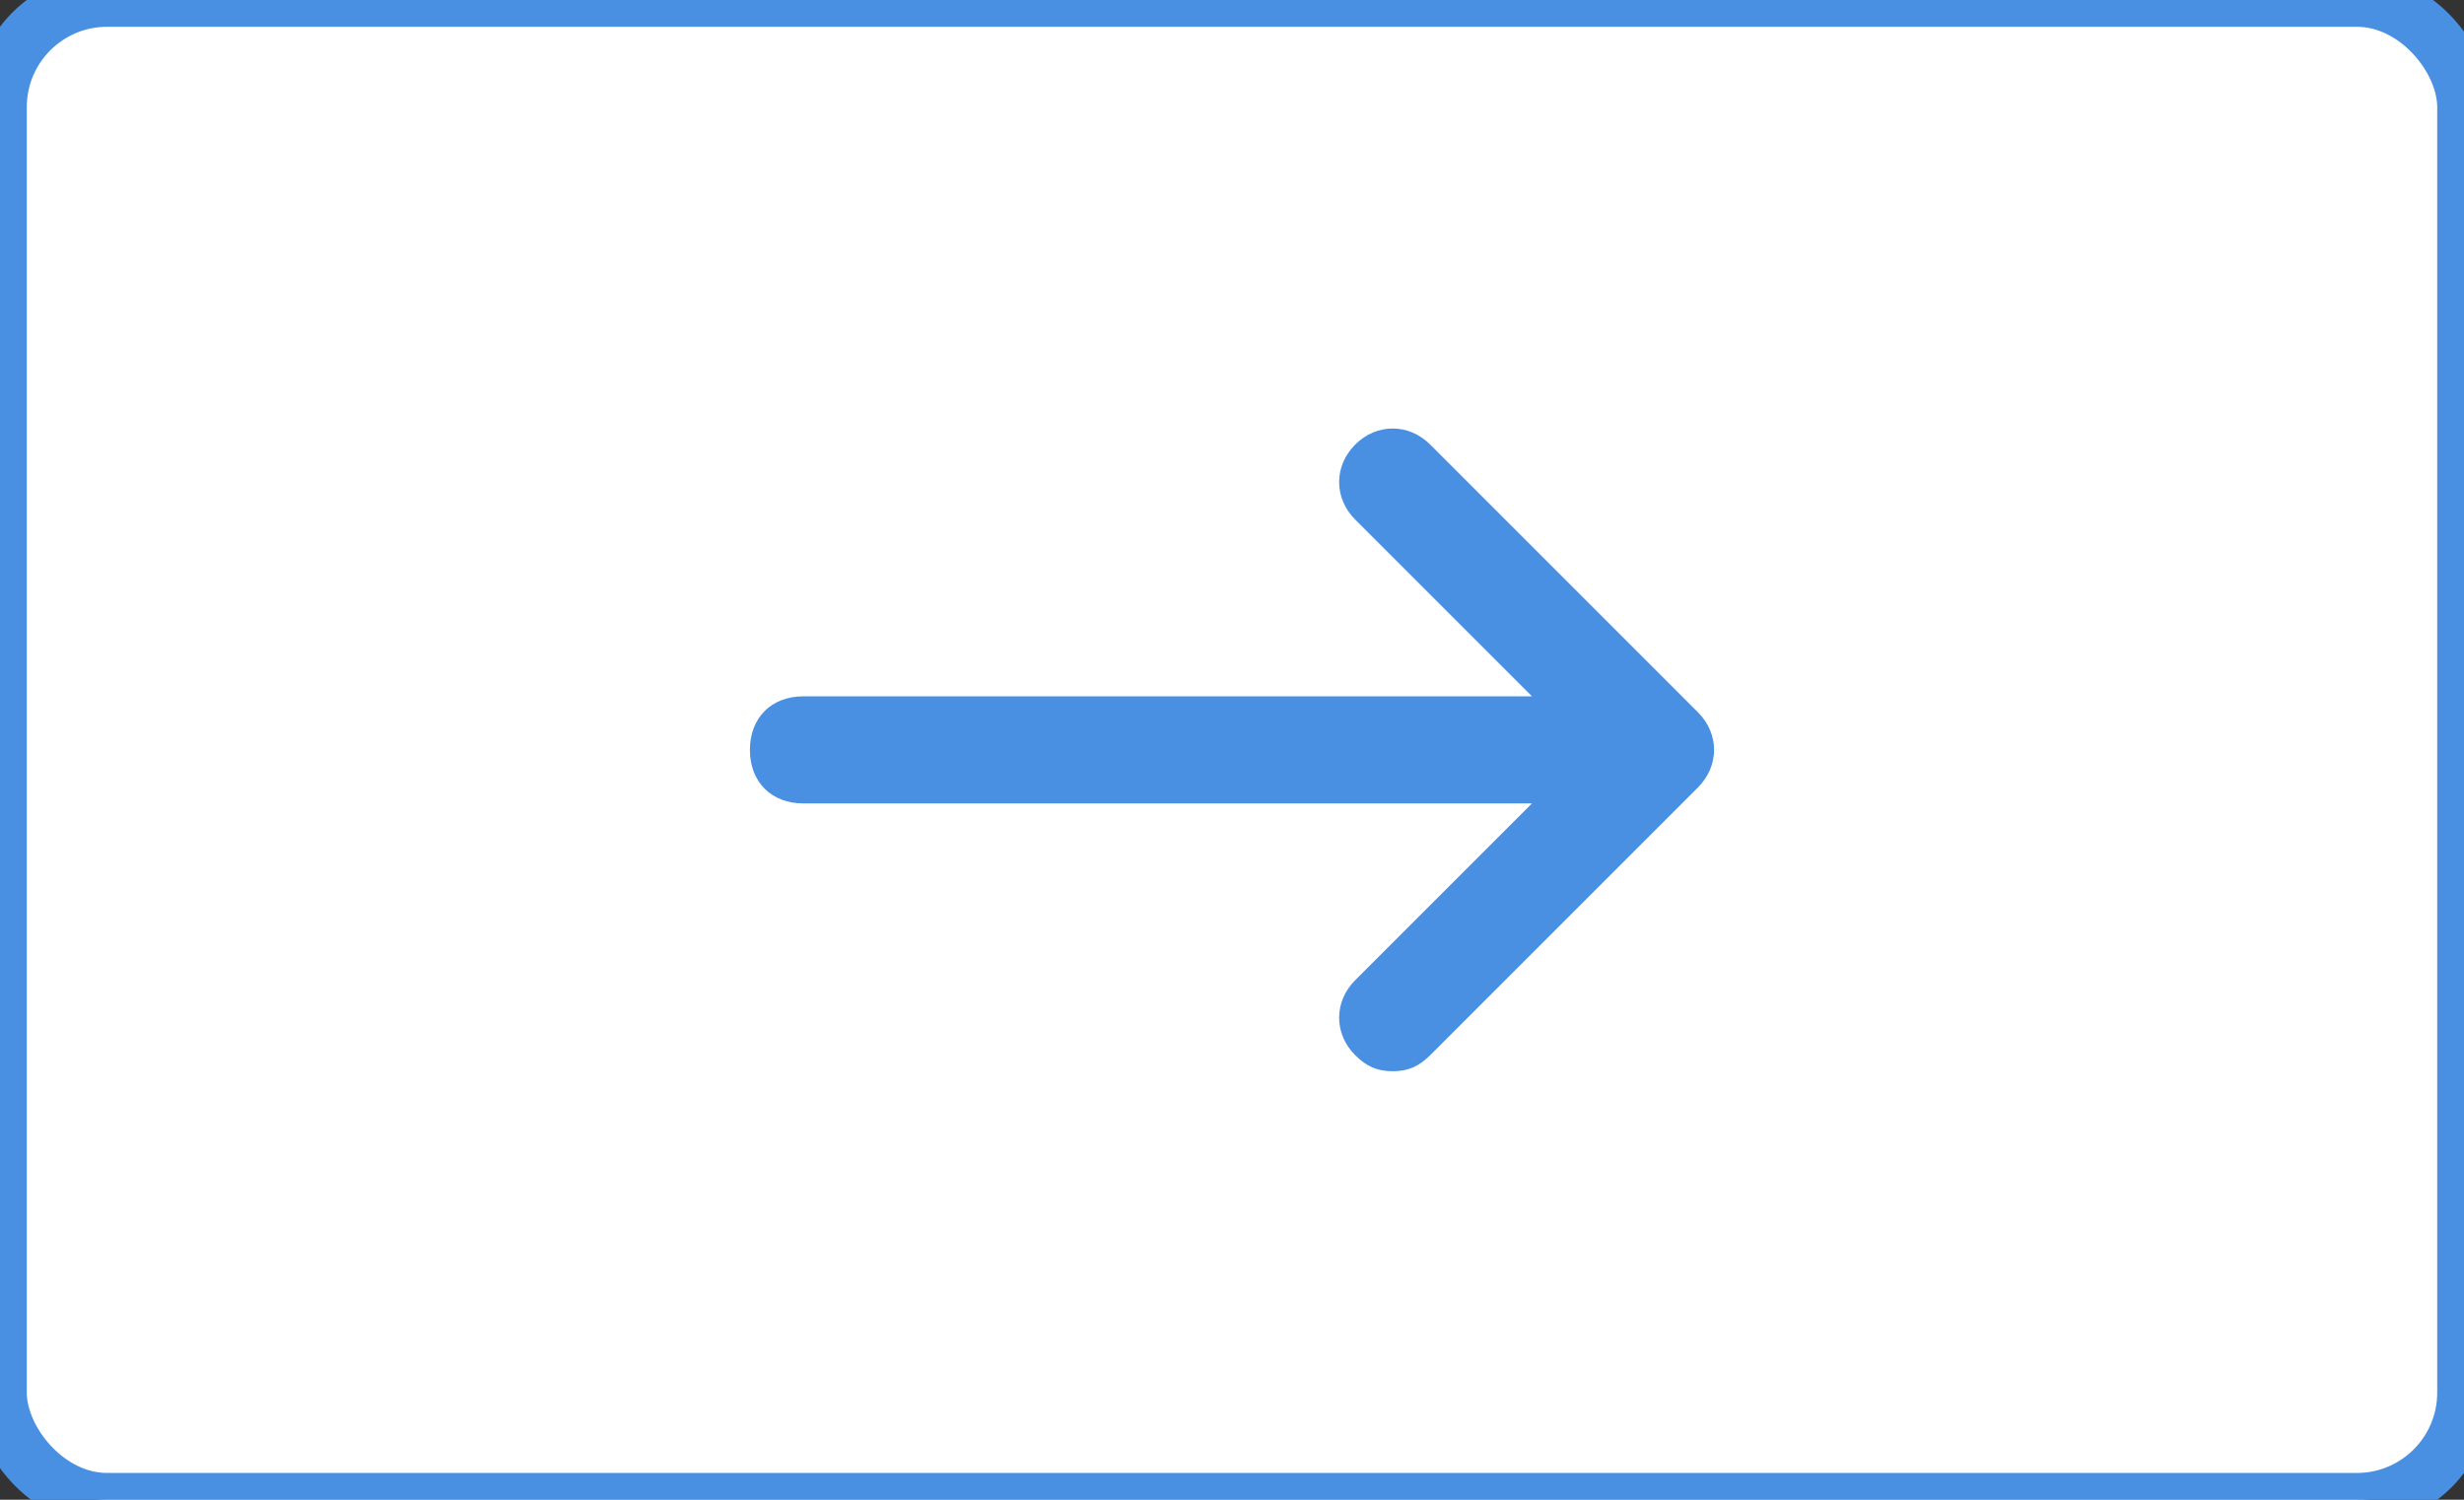 <?xml version="1.0" encoding="UTF-8" standalone="no"?>
<svg width="46px" height="28px" viewBox="0 0 46 28" version="1.1" xmlns="http://www.w3.org/2000/svg" xmlns:xlink="http://www.w3.org/1999/xlink" xmlns:sketch="http://www.bohemiancoding.com/sketch/ns">
    <rect x="0" y="0" width="46" height="28" fill="#333333" stroke="none"/>
    <!-- Generator: Sketch 3.3.2 (12043) - http://www.bohemiancoding.com/sketch -->
    <title>fu-arrow-normal</title>
    <desc>Created with Sketch.</desc>
    <defs></defs>
    <g id="Page" stroke="none" stroke-width="1" fill="none" fill-rule="evenodd" sketch:type="MSPage">
        <g id="Artboard-1" sketch:type="MSArtboardGroup" transform="translate(-485, -401)">
            <g id="fu-arrow-normal" sketch:type="MSLayerGroup" transform="translate(485, 401)">
                <rect id="Rectangle-26-Copy" stroke="#4990E2" fill="#FFFFFF" sketch:type="MSShapeGroup" x="0" y="0" width="46" height="28" rx="2"></rect>
                <path d="M28.6,15 L25.3,18.3 C24.9,18.7 24.9,19.3 25.3,19.7 C25.5,19.9 25.7,20 26,20 C26.3,20 26.5,19.9 26.7,19.7 L31.7,14.7 C31.9,14.5 32,14.25 32,14 C32,13.75 31.9,13.5 31.7,13.3 L26.7,8.3 C26.3,7.9 25.7,7.9 25.3,8.3 C24.9,8.7 24.9,9.3 25.3,9.7 L28.6,13 L15,13 C14.4,13 14,13.4 14,14 C14,14.6 14.4,15 15,15 L28.6,15 L28.6,15 Z" id="Shape" fill="#4990E2" sketch:type="MSShapeGroup"></path>
            </g>
        </g>
    </g>
</svg>